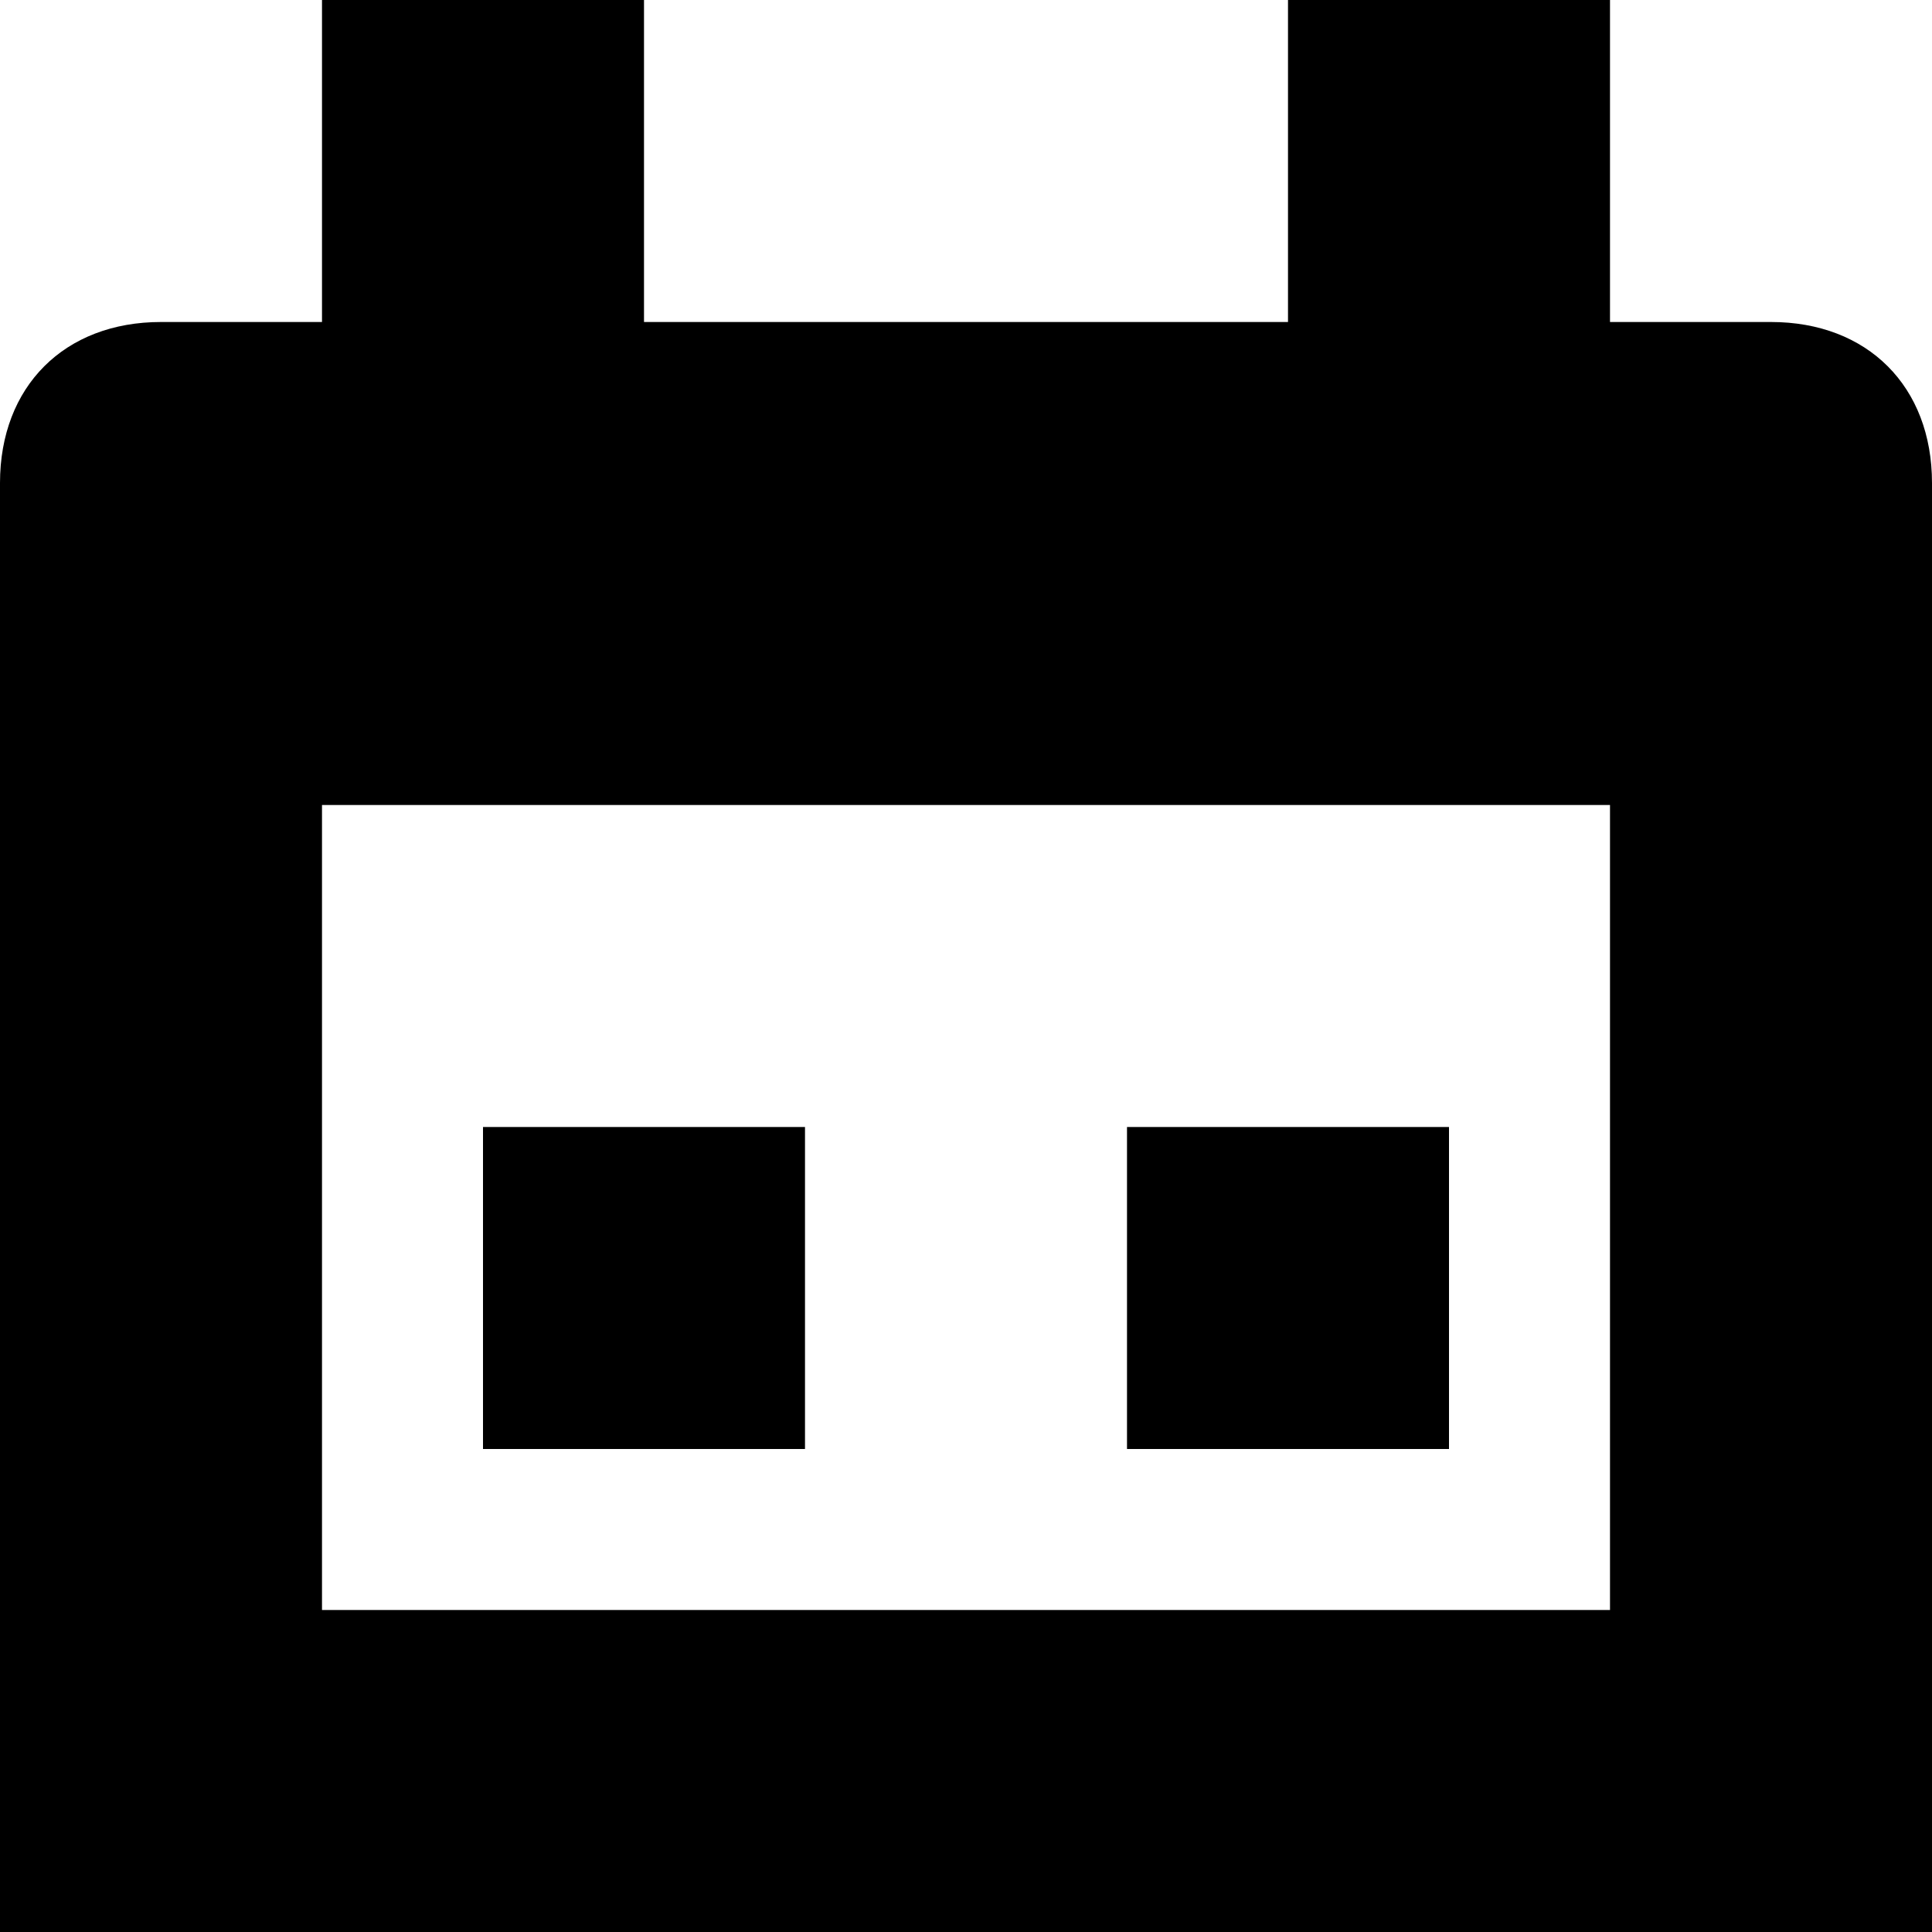 <?xml version="1.0" encoding="utf-8"?>
<!-- Generator: Adobe Illustrator 19.1.1, SVG Export Plug-In . SVG Version: 6.00 Build 0)  -->
<svg version="1.1" id="IOS_copy" xmlns="http://www.w3.org/2000/svg" xmlns:xlink="http://www.w3.org/1999/xlink" x="0px" y="0px"
	 viewBox="0 0 12 12" enable-background="new 0 0 12 12" xml:space="preserve">
<path d="M9,9H7V7h2V9z M5,7H3v2h2V7z M12,3v2v7H0V5V3c0-0.6,0.4-1,1-1h1V0h2v2h4V0h2v2h1C11.6,2,12,2.4,12,3z M10,5H2v5h8V5z"/>
</svg>

